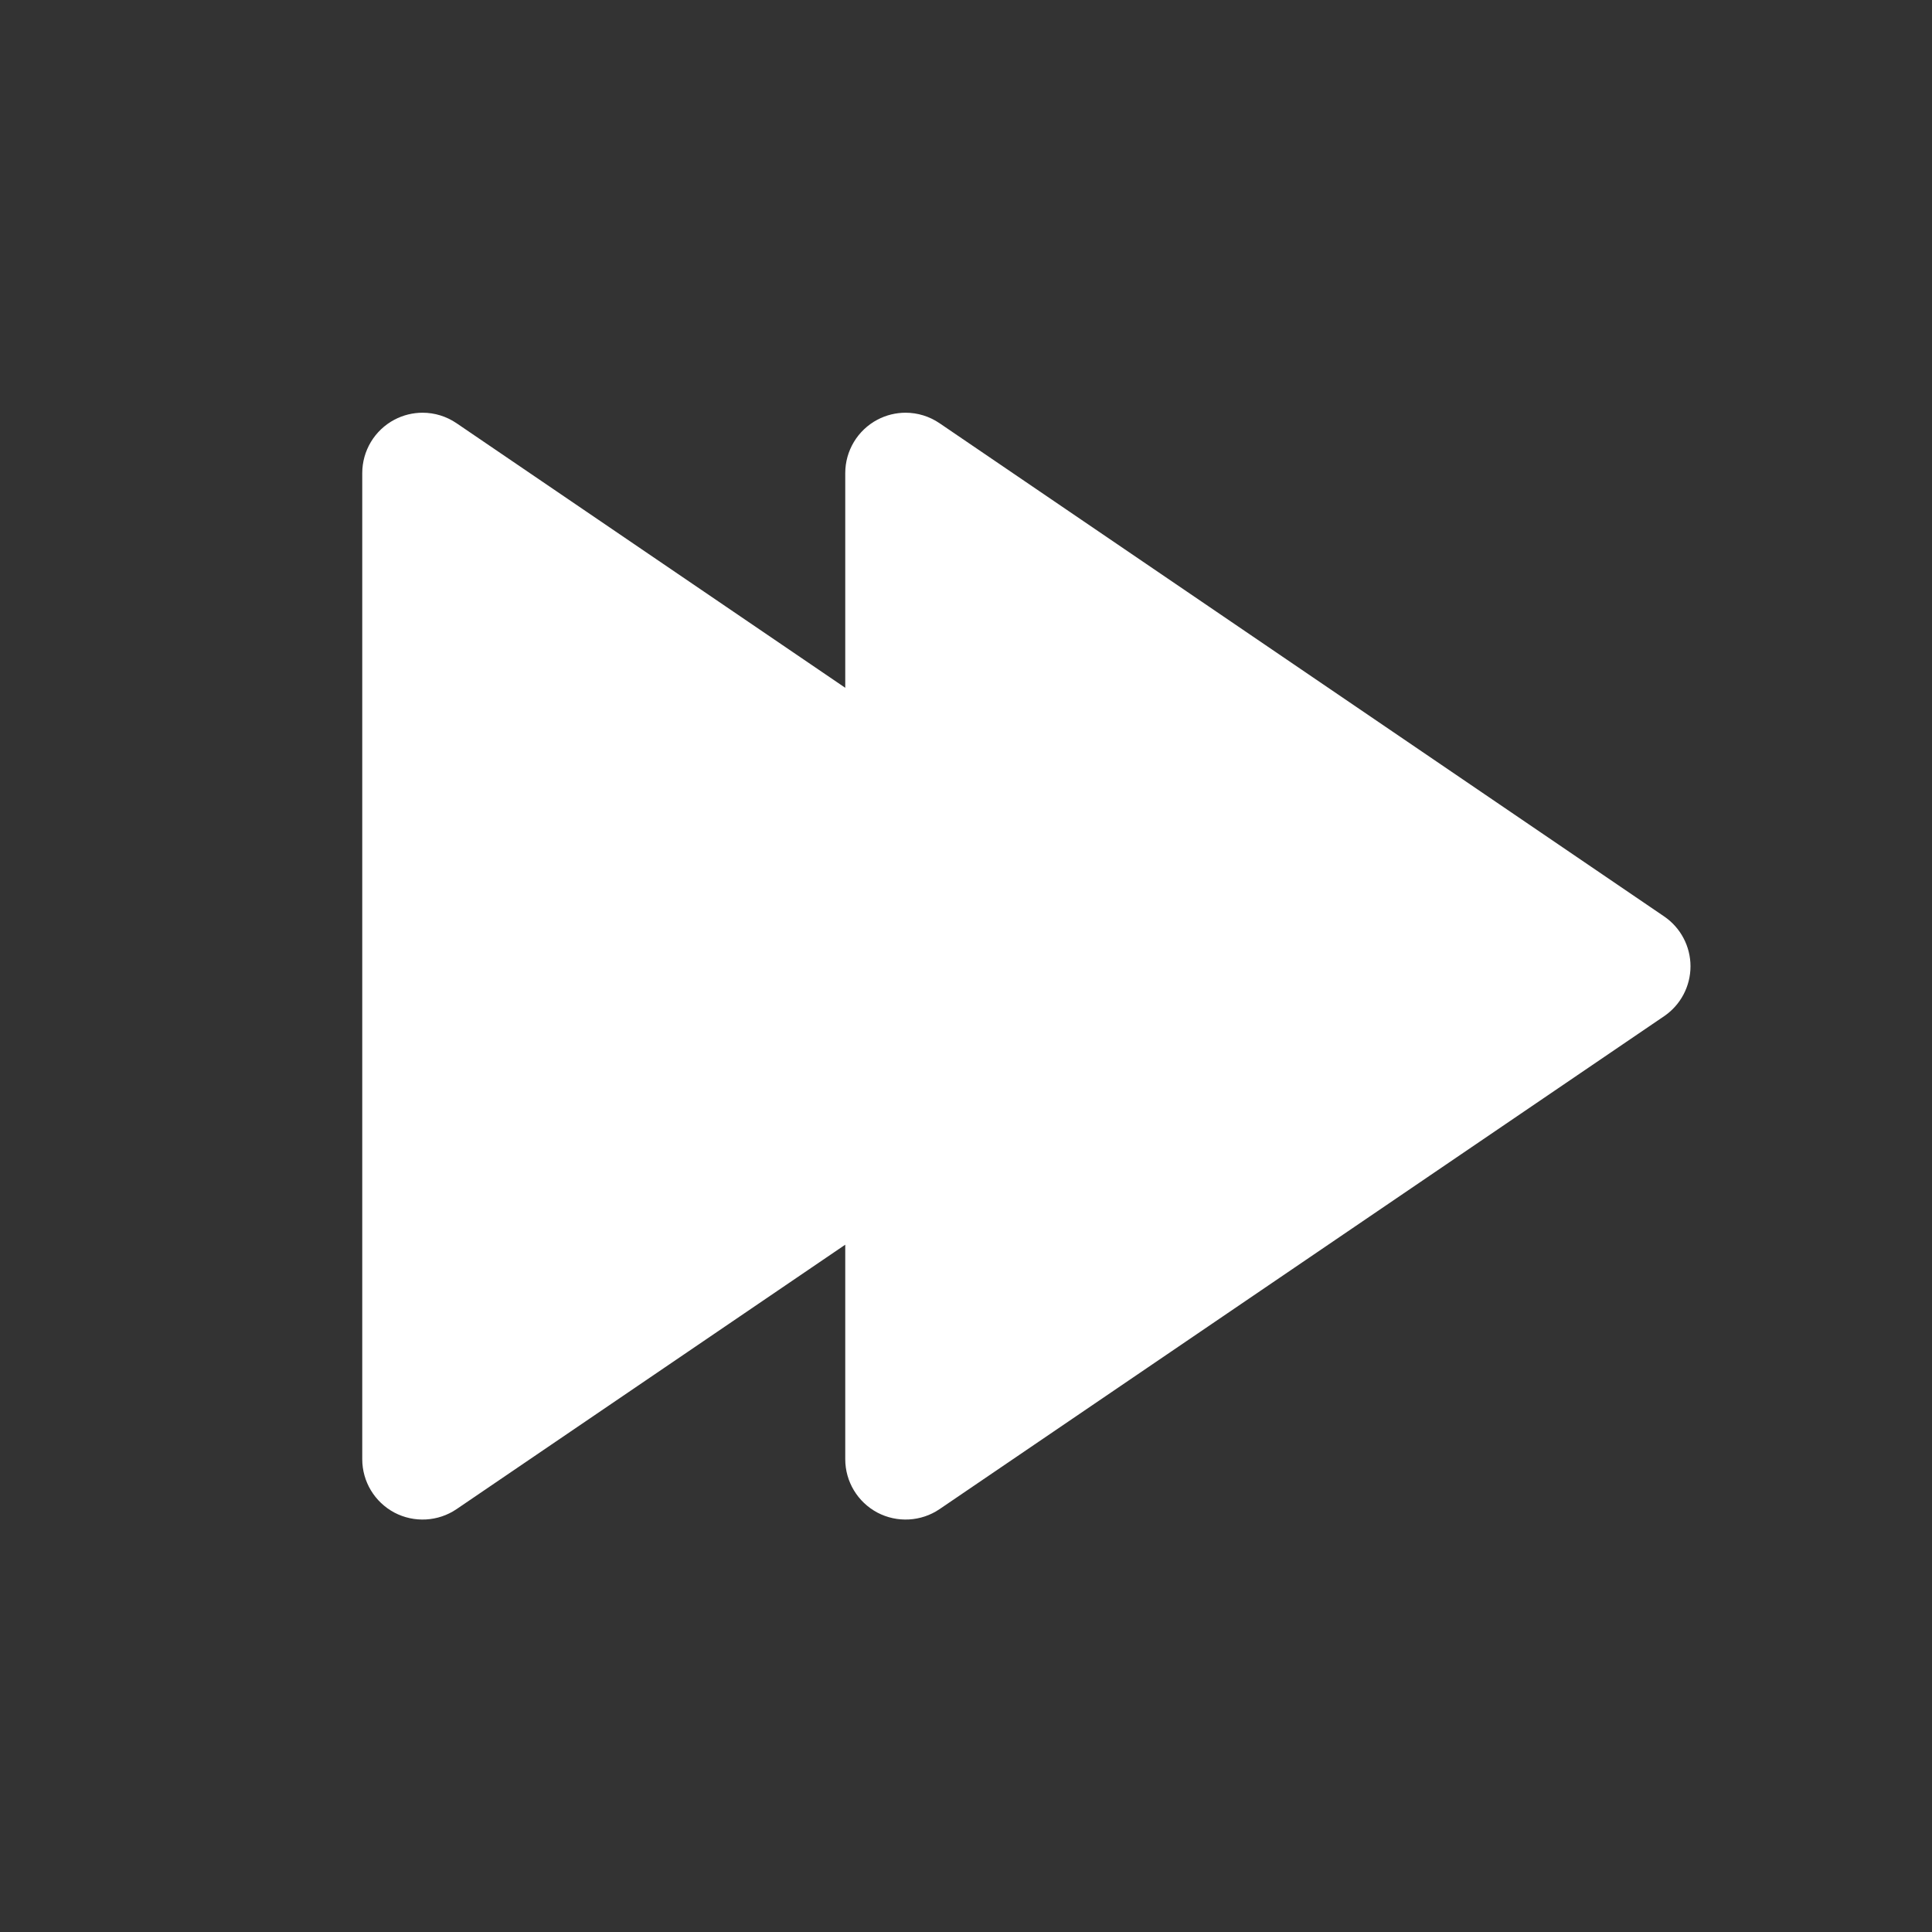 <?xml version="1.0" standalone="no"?><!DOCTYPE svg PUBLIC "-//W3C//DTD SVG 1.1//EN" "http://www.w3.org/Graphics/SVG/1.1/DTD/svg11.dtd"><svg t="1739341279075" class="icon" viewBox="0 0 1024 1024" version="1.1" xmlns="http://www.w3.org/2000/svg" p-id="842" xmlns:xlink="http://www.w3.org/1999/xlink" width="32" height="32"><rect x="0" y="0" width="1024" height="1024" fill="#333333" stroke="none"/><path d="M209.024 801.696c10.432 5.504 23.168 4.832 32.96-1.824L448 659.712 448 773.408c0 11.872 6.56 22.72 17.024 28.288 10.432 5.504 23.168 4.832 32.96-1.824l384-261.248C890.752 532.672 896 522.752 896 512.16s-5.248-20.512-14.016-26.464l-384-261.376c-5.408-3.68-11.68-5.568-17.984-5.568-5.12 0-10.272 1.216-14.976 3.712C454.56 228 448 238.912 448 250.752l0 113.792-206.016-140.224c-5.408-3.68-11.68-5.568-17.984-5.568-5.12 0-10.272 1.216-14.976 3.712C198.56 228 192 238.912 192 250.752L192 773.408C192 785.28 198.56 796.128 209.024 801.696z" fill="#ffffff" p-id="843"></path></svg>